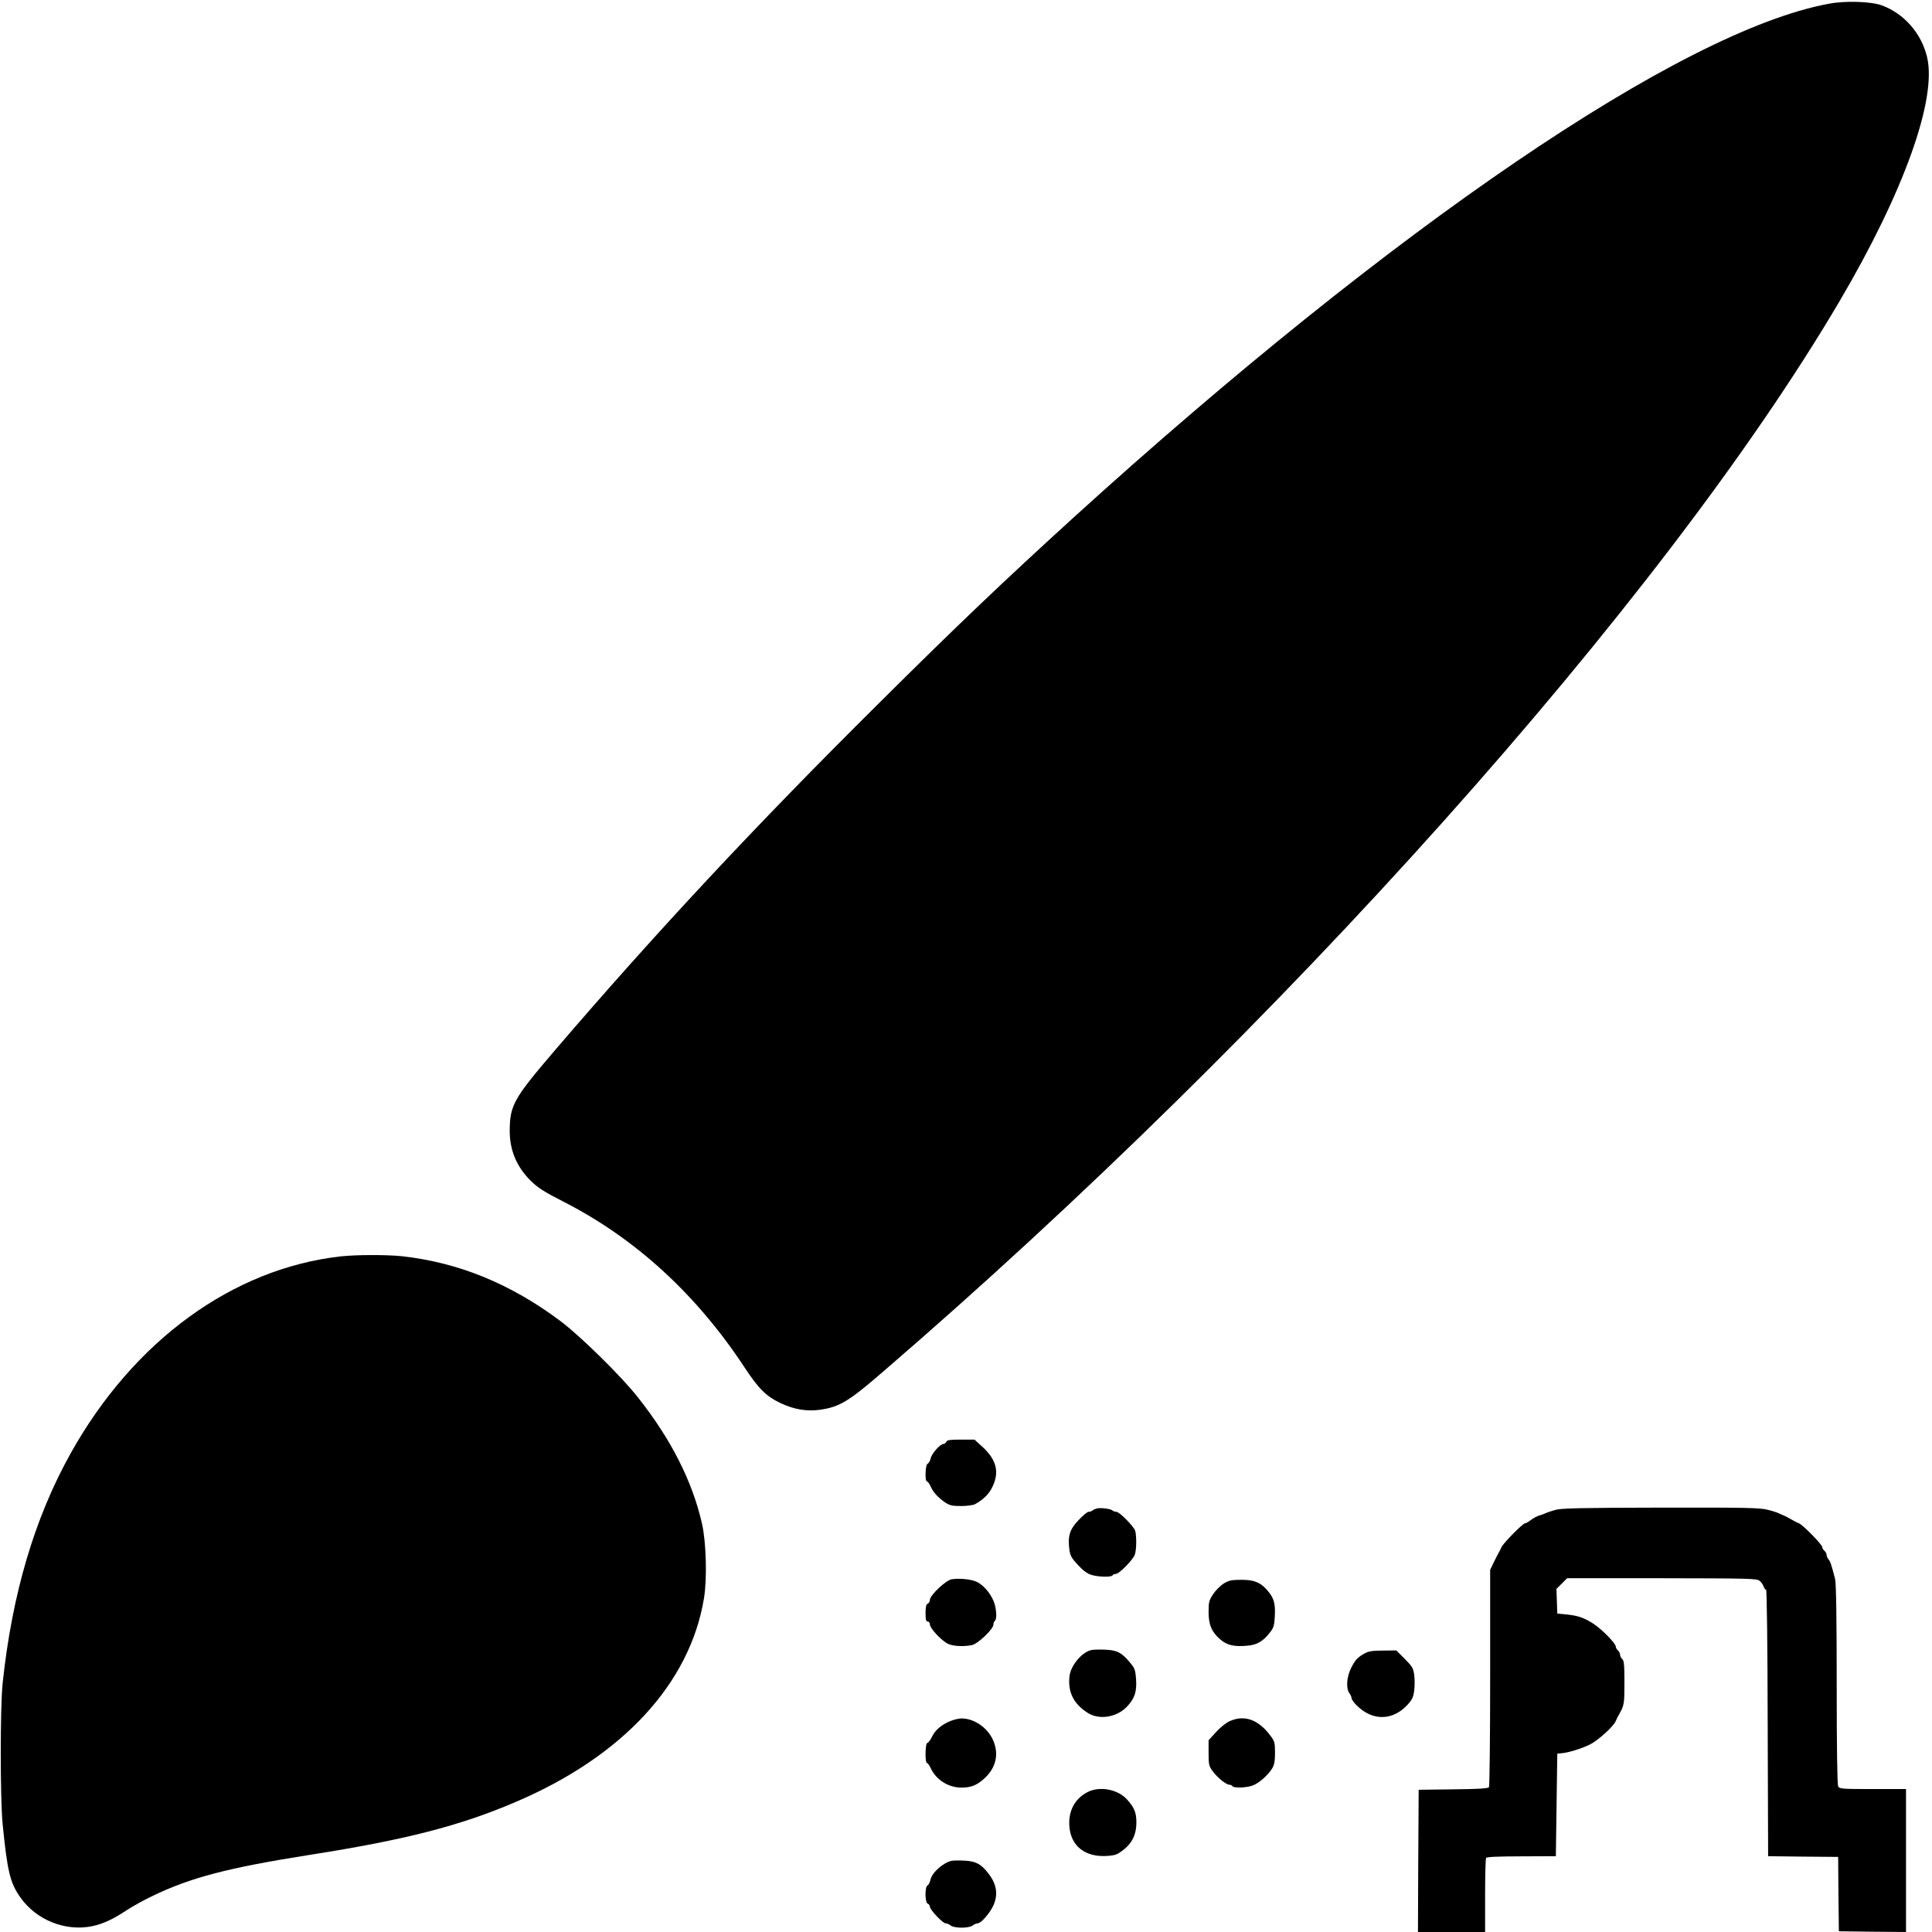 <?xml version="1.0" standalone="no"?>
<!DOCTYPE svg PUBLIC "-//W3C//DTD SVG 20010904//EN"
 "http://www.w3.org/TR/2001/REC-SVG-20010904/DTD/svg10.dtd">
<svg version="1.0" xmlns="http://www.w3.org/2000/svg"
 width="1338pt" height="1338pt" viewBox="0 0 1338 1338"
 preserveAspectRatio="xMidYMid meet">

<g transform="translate(0,1338) scale(0.1,-0.1)"
fill="#000000" stroke="none">
<path d="M12665 13354 c-1020 -188 -3012 -1544 -5230 -3558 -481 -438 -808
-749 -1353 -1291 -845 -838 -1543 -1586 -2240 -2400 -285 -333 -311 -379 -312
-556 0 -135 47 -248 144 -345 51 -50 89 -75 226 -145 497 -253 921 -640 1255
-1147 98 -149 149 -200 248 -248 96 -46 187 -61 285 -46 127 20 191 58 419
255 2756 2373 5405 5337 6631 7418 446 757 677 1401 608 1693 -39 165 -159
302 -314 359 -74 27 -253 33 -367 11z"/>
<path d="M2360 4679 c-748 -84 -1434 -584 -1869 -1361 -252 -450 -408 -980
-473 -1598 -17 -168 -17 -790 0 -970 33 -330 51 -408 122 -509 111 -159 315
-240 502 -200 72 16 138 46 231 107 42 28 123 73 180 100 266 129 526 197
1097 287 656 103 1035 200 1420 365 740 315 1207 819 1305 1409 23 135 16 393
-14 522 -67 292 -214 582 -441 869 -116 148 -401 428 -540 532 -345 258 -703
404 -1095 448 -105 11 -317 11 -425 -1z"/>
<path d="M6554 3395 c-4 -8 -12 -15 -20 -15 -23 0 -82 -67 -89 -101 -4 -17
-13 -33 -21 -36 -16 -6 -20 -123 -4 -123 5 0 16 -15 24 -32 18 -42 51 -78 100
-112 33 -22 49 -26 113 -26 40 0 83 6 96 13 59 33 98 72 121 122 48 100 27
185 -68 273 l-57 52 -95 0 c-75 0 -96 -3 -100 -15z"/>
<path d="M7595 2933 c-11 -3 -24 -9 -29 -14 -6 -5 -18 -9 -27 -9 -9 0 -41 -27
-71 -59 -61 -65 -74 -109 -62 -204 6 -41 15 -58 59 -105 36 -39 66 -61 94 -69
49 -15 137 -17 146 -3 3 6 14 10 23 10 23 0 118 97 131 133 12 31 13 128 3
165 -9 30 -109 132 -131 132 -9 0 -21 4 -26 9 -12 12 -83 21 -110 14z"/>
<path d="M10775 2924 c-27 -7 -59 -18 -70 -23 -11 -5 -31 -13 -45 -17 -14 -3
-39 -17 -57 -30 -17 -13 -36 -24 -42 -24 -15 0 -150 -137 -162 -164 -5 -11
-13 -28 -18 -36 -5 -8 -21 -39 -35 -68 l-26 -54 0 -746 c0 -411 -4 -753 -8
-759 -6 -9 -71 -13 -247 -15 l-240 -3 -3 -492 -2 -493 232 0 233 0 0 251 c0
138 3 255 7 262 4 7 84 11 245 11 l238 1 5 355 5 355 30 3 c47 4 135 31 195
60 58 29 163 124 180 163 5 13 14 31 19 39 40 70 41 78 41 228 0 121 -3 152
-15 162 -8 7 -15 20 -15 30 0 10 -7 23 -15 30 -8 7 -15 19 -15 27 0 22 -98
121 -155 158 -66 42 -107 56 -185 64 l-65 6 -3 85 -3 86 37 37 37 37 656 0
c613 -1 657 -2 677 -18 12 -10 25 -28 28 -40 4 -12 12 -22 17 -22 5 0 10 -364
11 -922 l3 -923 242 -3 243 -2 2 -258 3 -257 233 -3 232 -2 0 495 0 495 -230
0 c-216 0 -230 1 -240 19 -6 13 -10 252 -10 707 0 459 -4 700 -11 728 -26 101
-33 122 -46 137 -7 8 -13 23 -13 31 0 9 -7 21 -15 28 -8 7 -15 18 -15 25 0 17
-131 152 -161 165 -13 5 -33 15 -44 22 -41 23 -50 28 -65 34 -8 3 -22 9 -32
14 -9 5 -43 16 -76 24 -52 14 -155 16 -738 15 -536 -1 -690 -4 -729 -15z"/>
<path d="M6592 2443 c-40 -5 -152 -111 -152 -143 0 -11 -7 -23 -15 -26 -11 -5
-15 -22 -15 -65 0 -46 3 -59 15 -59 8 0 15 -9 15 -20 0 -27 81 -113 125 -134
35 -17 109 -21 166 -9 41 8 149 111 149 142 0 11 5 23 10 26 16 10 11 90 -9
137 -23 53 -61 100 -105 127 -34 22 -122 33 -184 24z"/>
<path d="M8474 2413 c-23 -15 -56 -48 -73 -74 -28 -43 -31 -56 -31 -122 0 -89
21 -139 81 -191 47 -40 97 -52 190 -43 66 6 108 31 156 94 24 31 29 47 32 117
4 87 -8 123 -58 179 -45 50 -91 67 -178 66 -66 0 -84 -5 -119 -26z"/>
<path d="M7560 1953 c-66 -13 -144 -106 -153 -180 -13 -109 26 -190 122 -253
80 -54 205 -35 277 42 52 56 67 101 62 185 -4 63 -9 79 -35 110 -61 76 -93 94
-174 98 -41 2 -85 1 -99 -2z"/>
<path d="M9452 1930 c-51 -28 -68 -47 -96 -104 -30 -61 -35 -140 -11 -172 8
-10 15 -26 15 -34 0 -9 17 -33 38 -53 109 -107 248 -104 350 7 32 35 40 52 46
98 4 30 4 79 0 108 -6 47 -13 59 -65 111 l-59 59 -92 -1 c-71 0 -101 -5 -126
-19z"/>
<path d="M6582 1461 c-62 -25 -107 -64 -128 -110 -11 -22 -25 -41 -31 -41 -16
0 -18 -140 -3 -140 5 0 16 -15 24 -32 37 -83 123 -138 215 -138 68 0 111 18
164 69 78 74 97 171 51 267 -39 82 -130 143 -214 143 -19 0 -54 -8 -78 -18z"/>
<path d="M8514 1459 c-23 -10 -65 -44 -93 -75 l-51 -56 0 -87 c0 -81 2 -91 28
-127 32 -44 93 -94 116 -94 8 0 18 -4 21 -10 9 -14 93 -12 139 4 43 15 107 71
137 120 14 23 19 50 19 107 0 68 -3 80 -29 115 -85 116 -184 151 -287 103z"/>
<path d="M7538 972 c-85 -41 -133 -118 -133 -217 0 -143 92 -231 241 -229 49
1 79 6 100 19 87 54 124 119 124 215 0 67 -15 103 -65 158 -62 69 -184 93
-267 54z"/>
<path d="M6591 493 c-59 -12 -138 -83 -147 -131 -4 -18 -13 -36 -20 -39 -20
-8 -19 -119 1 -127 8 -3 15 -12 15 -21 0 -21 89 -115 109 -115 9 0 25 -7 35
-15 26 -20 126 -20 152 0 10 8 26 15 35 15 24 0 87 74 110 127 32 74 21 144
-34 216 -50 66 -86 86 -163 91 -38 2 -80 2 -93 -1z"/>
</g>
</svg>
